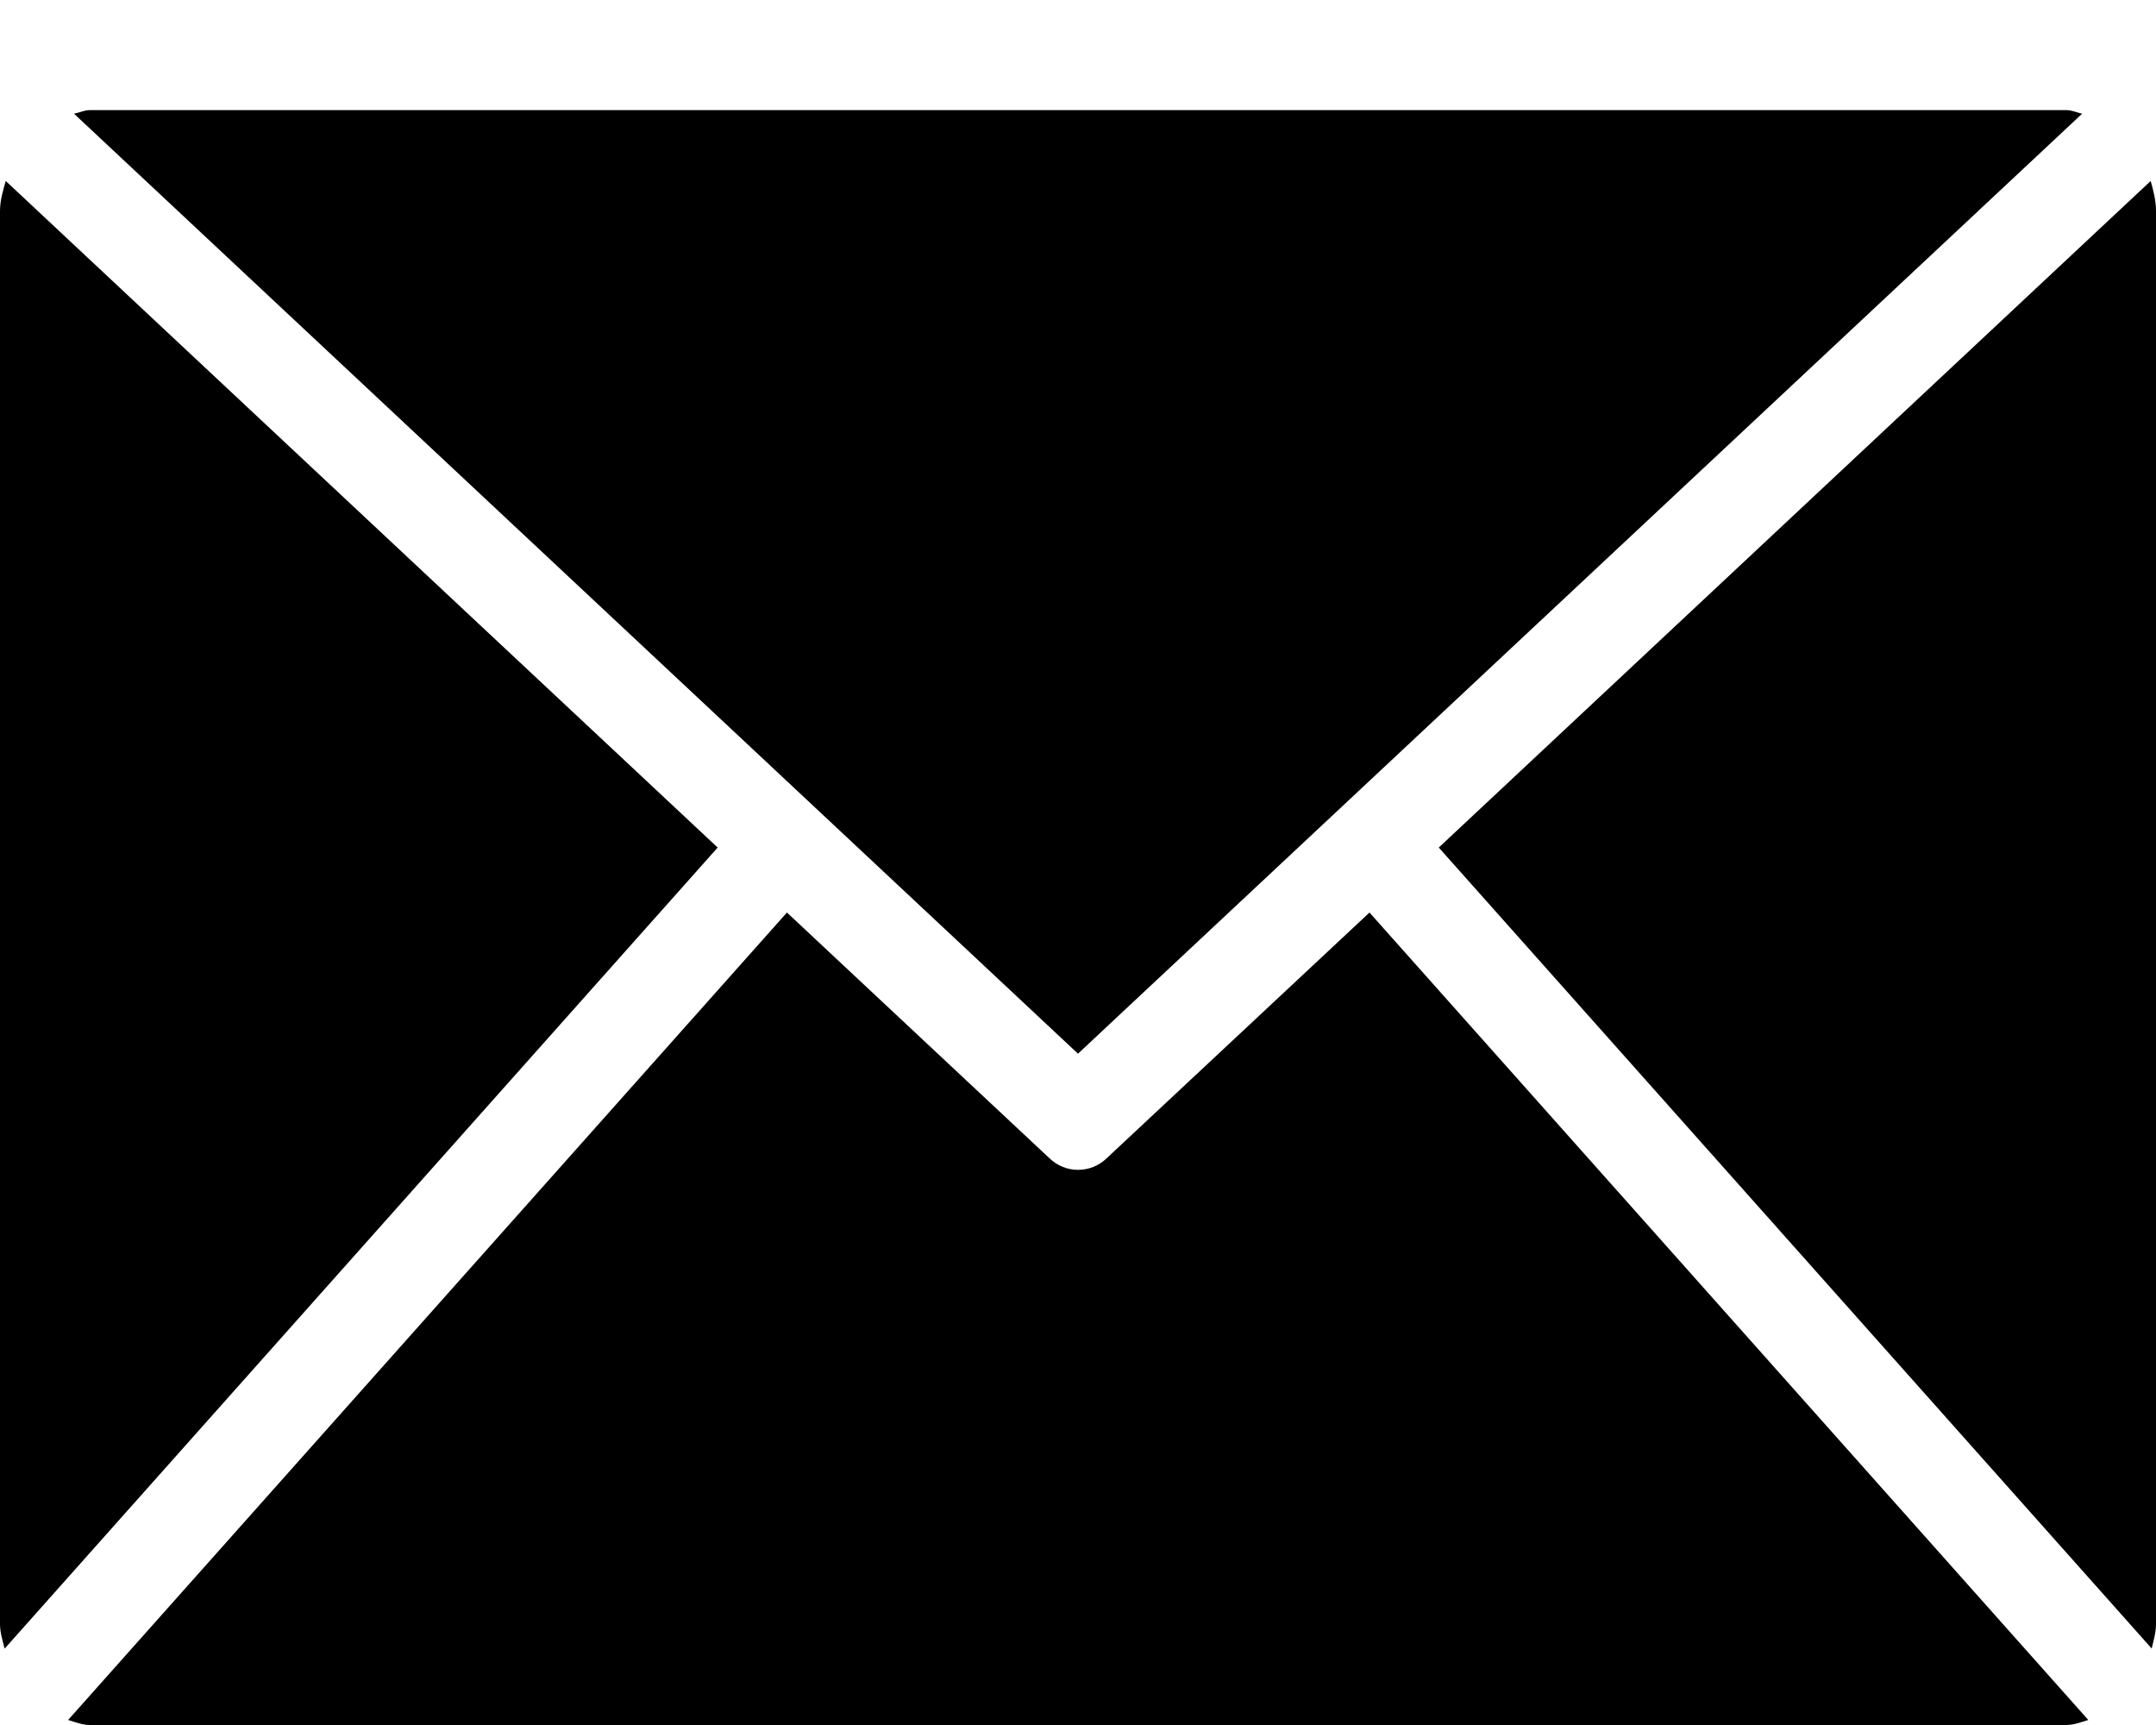 <svg width="15" height="12" viewBox="0 0 15 12" fill="none" xmlns="http://www.w3.org/2000/svg">
<path d="M4.993 5.896L0.032 11.469C0.019 11.413 0 11.359 0 11.297V1.468C0 1.394 0.021 1.326 0.04 1.259L4.993 5.896ZM14.486 0.791C14.45 0.783 14.415 0.766 14.375 0.766H0.626C0.588 0.766 0.554 0.783 0.515 0.791L7.5 7.33L14.486 0.791ZM7.7 8.057C7.643 8.112 7.572 8.138 7.5 8.138C7.429 8.138 7.358 8.112 7.301 8.057L5.475 6.348L0.474 11.965C0.524 11.98 0.573 12 0.626 12H14.375C14.43 12 14.478 11.98 14.529 11.965L9.528 6.348L7.7 8.057ZM10.01 5.896L14.97 11.468C14.983 11.412 15 11.358 15 11.297V1.468C15 1.395 14.982 1.326 14.963 1.259L10.01 5.896Z" fill="black"/>
</svg>
